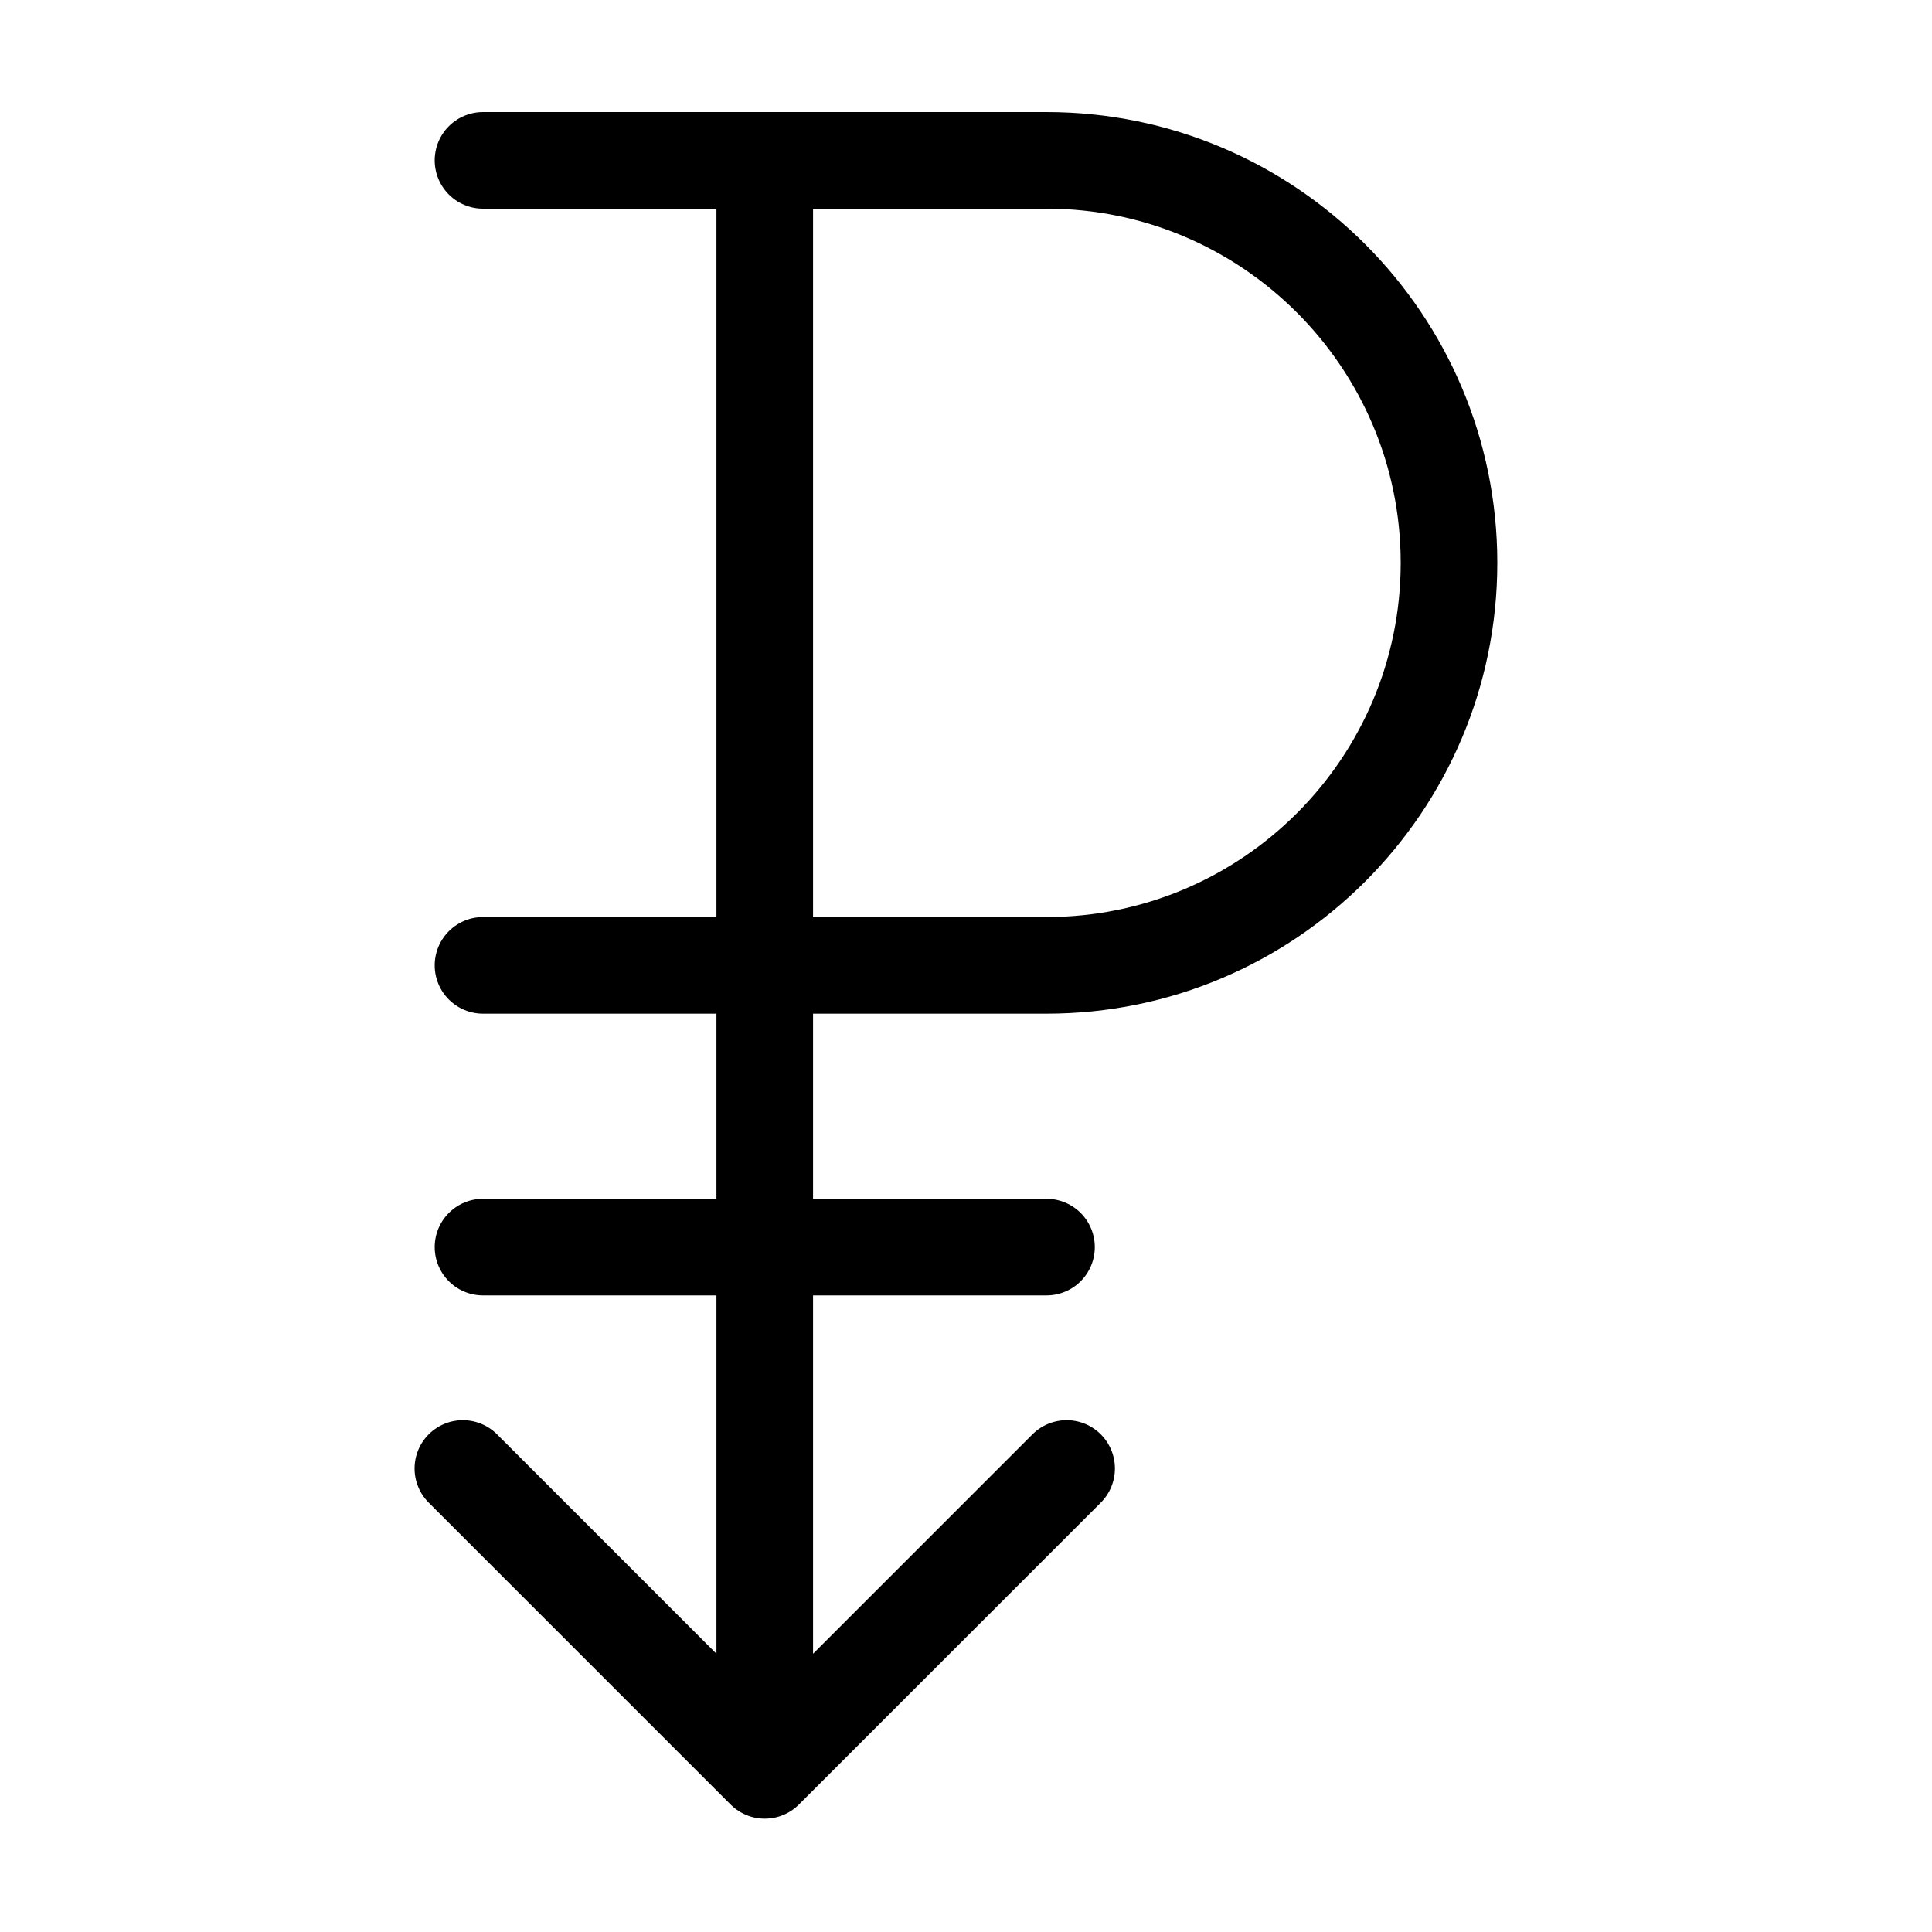 <svg xmlns="http://www.w3.org/2000/svg" width="16" height="16" viewBox="0 0 12 12">
  <path fill="none" stroke="#000000" stroke-width=".6" stroke-linecap="round" stroke-linejoin="round" stroke-opacity="1"
    stroke-miterlimit="10" stroke-dasharray="none" transform="translate(-1.25 -.004)"
    d="M4.25 6h3.5c1.379 0 2.5-1.12 2.5-2.5 0-1.379-1.121-2.5-2.5-2.5h-3.5m-.125 8.125L6 11l1.875-1.875M6 11V1M4.25 7.75h3.5" />
</svg>